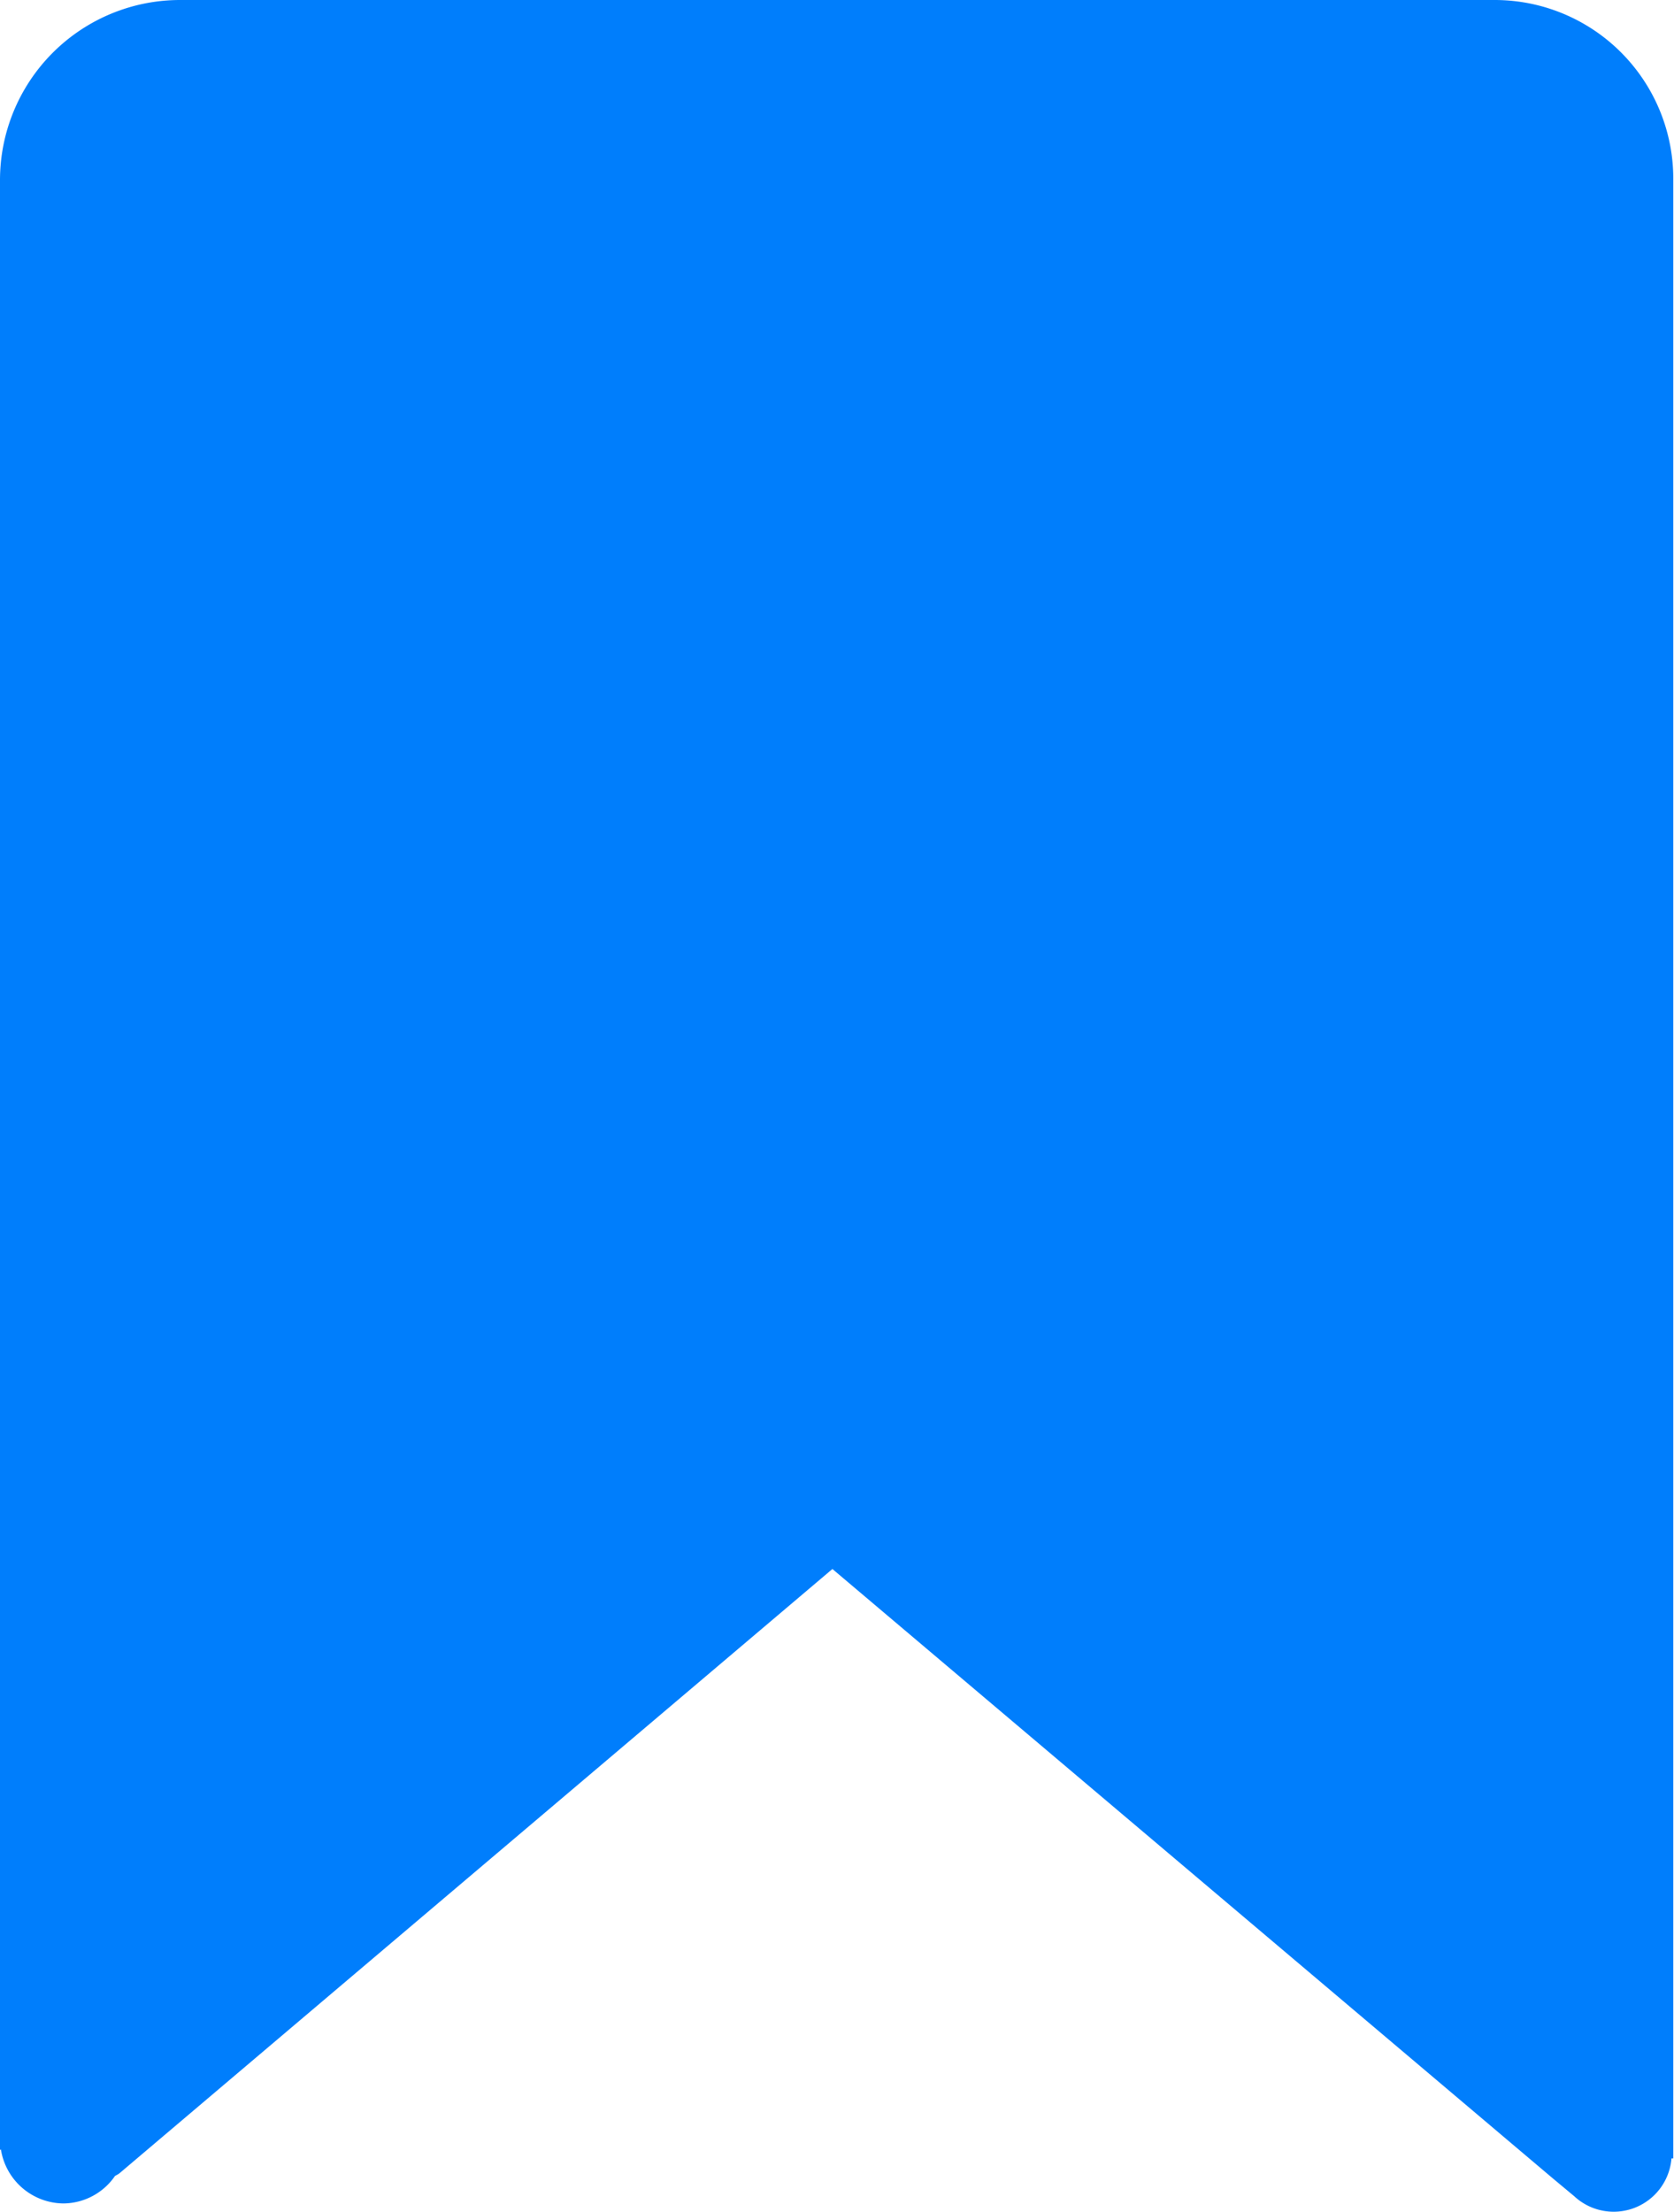 <svg xmlns="http://www.w3.org/2000/svg" width="9.297" height="12.278" viewBox="0 0 9.297 12.278">
  <g id="fc1989a09f35769a0b135ac837853cca" transform="translate(-128.9 -10)">
    <path id="Path_1058" data-name="Path 1058" d="M818.2,985h0Z" transform="translate(-680.665 -962.786)" fill="#007efc"/>
    <path id="Path_1059" data-name="Path 1059" d="M137.2,10h-7.3a1,1,0,0,0-1,1V21.839a.086.086,0,0,0,0,.07v.008c-.01.02-.005.021.005.015a.355.355,0,0,0,.348.3.351.351,0,0,0,.286-.153.161.161,0,0,0,.024-.014l3.96-3.355,4,3.382.12.1a.322.322,0,0,0,.54-.21h.01V11A.992.992,0,0,0,137.2,10Z" fill="#007efc"/>
  </g>
</svg>
